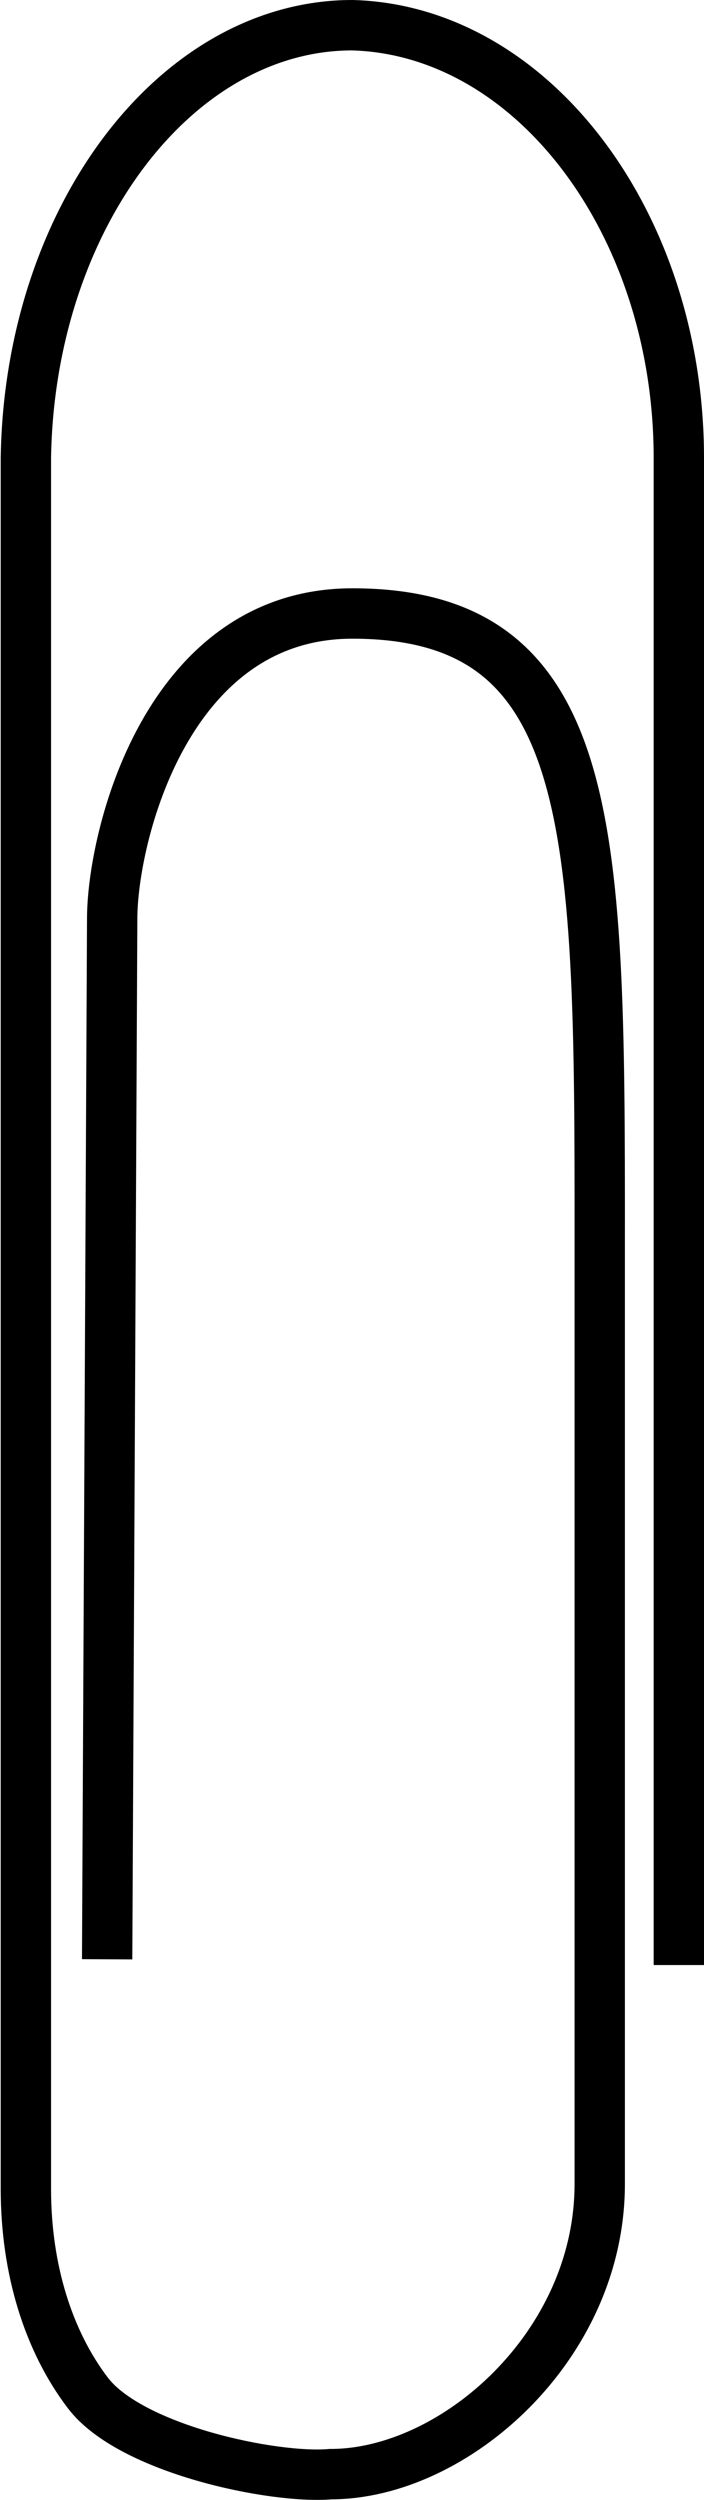 <?xml version="1.0" encoding="utf-8"?>
<!-- Generator: Adobe Illustrator 24.0.2, SVG Export Plug-In . SVG Version: 6.00 Build 0)  -->
<svg version="1.1" id="Layer_1" xmlns="http://www.w3.org/2000/svg" xmlns:xlink="http://www.w3.org/1999/xlink" x="0px" y="0px"
	 viewBox="0 0 9.79 34.72" style="enable-background:new 0 0 9.79 34.72;" xml:space="preserve">
<style type="text/css">
	.st0{fill:none;stroke:#000000;stroke-width:0.7;stroke-miterlimit:10;}
</style>
<g>
	<path class="st0" d="M9.44,27.29V6.36c0-3.25-2.03-5.94-4.54-6.01c-2.46,0-4.49,2.69-4.54,6.01V30.4c0,1.13,0.32,2.12,0.86,2.83
		c0.59,0.78,2.58,1.2,3.38,1.13c1.71,0,3.74-1.77,3.74-4.03c0,0,0-6.51,0-12.56s0.09-9.25-3.44-9.25c-2.59,0-3.34,3.11-3.34,4.24
		L1.49,27.21"/>
</g>
</svg>
